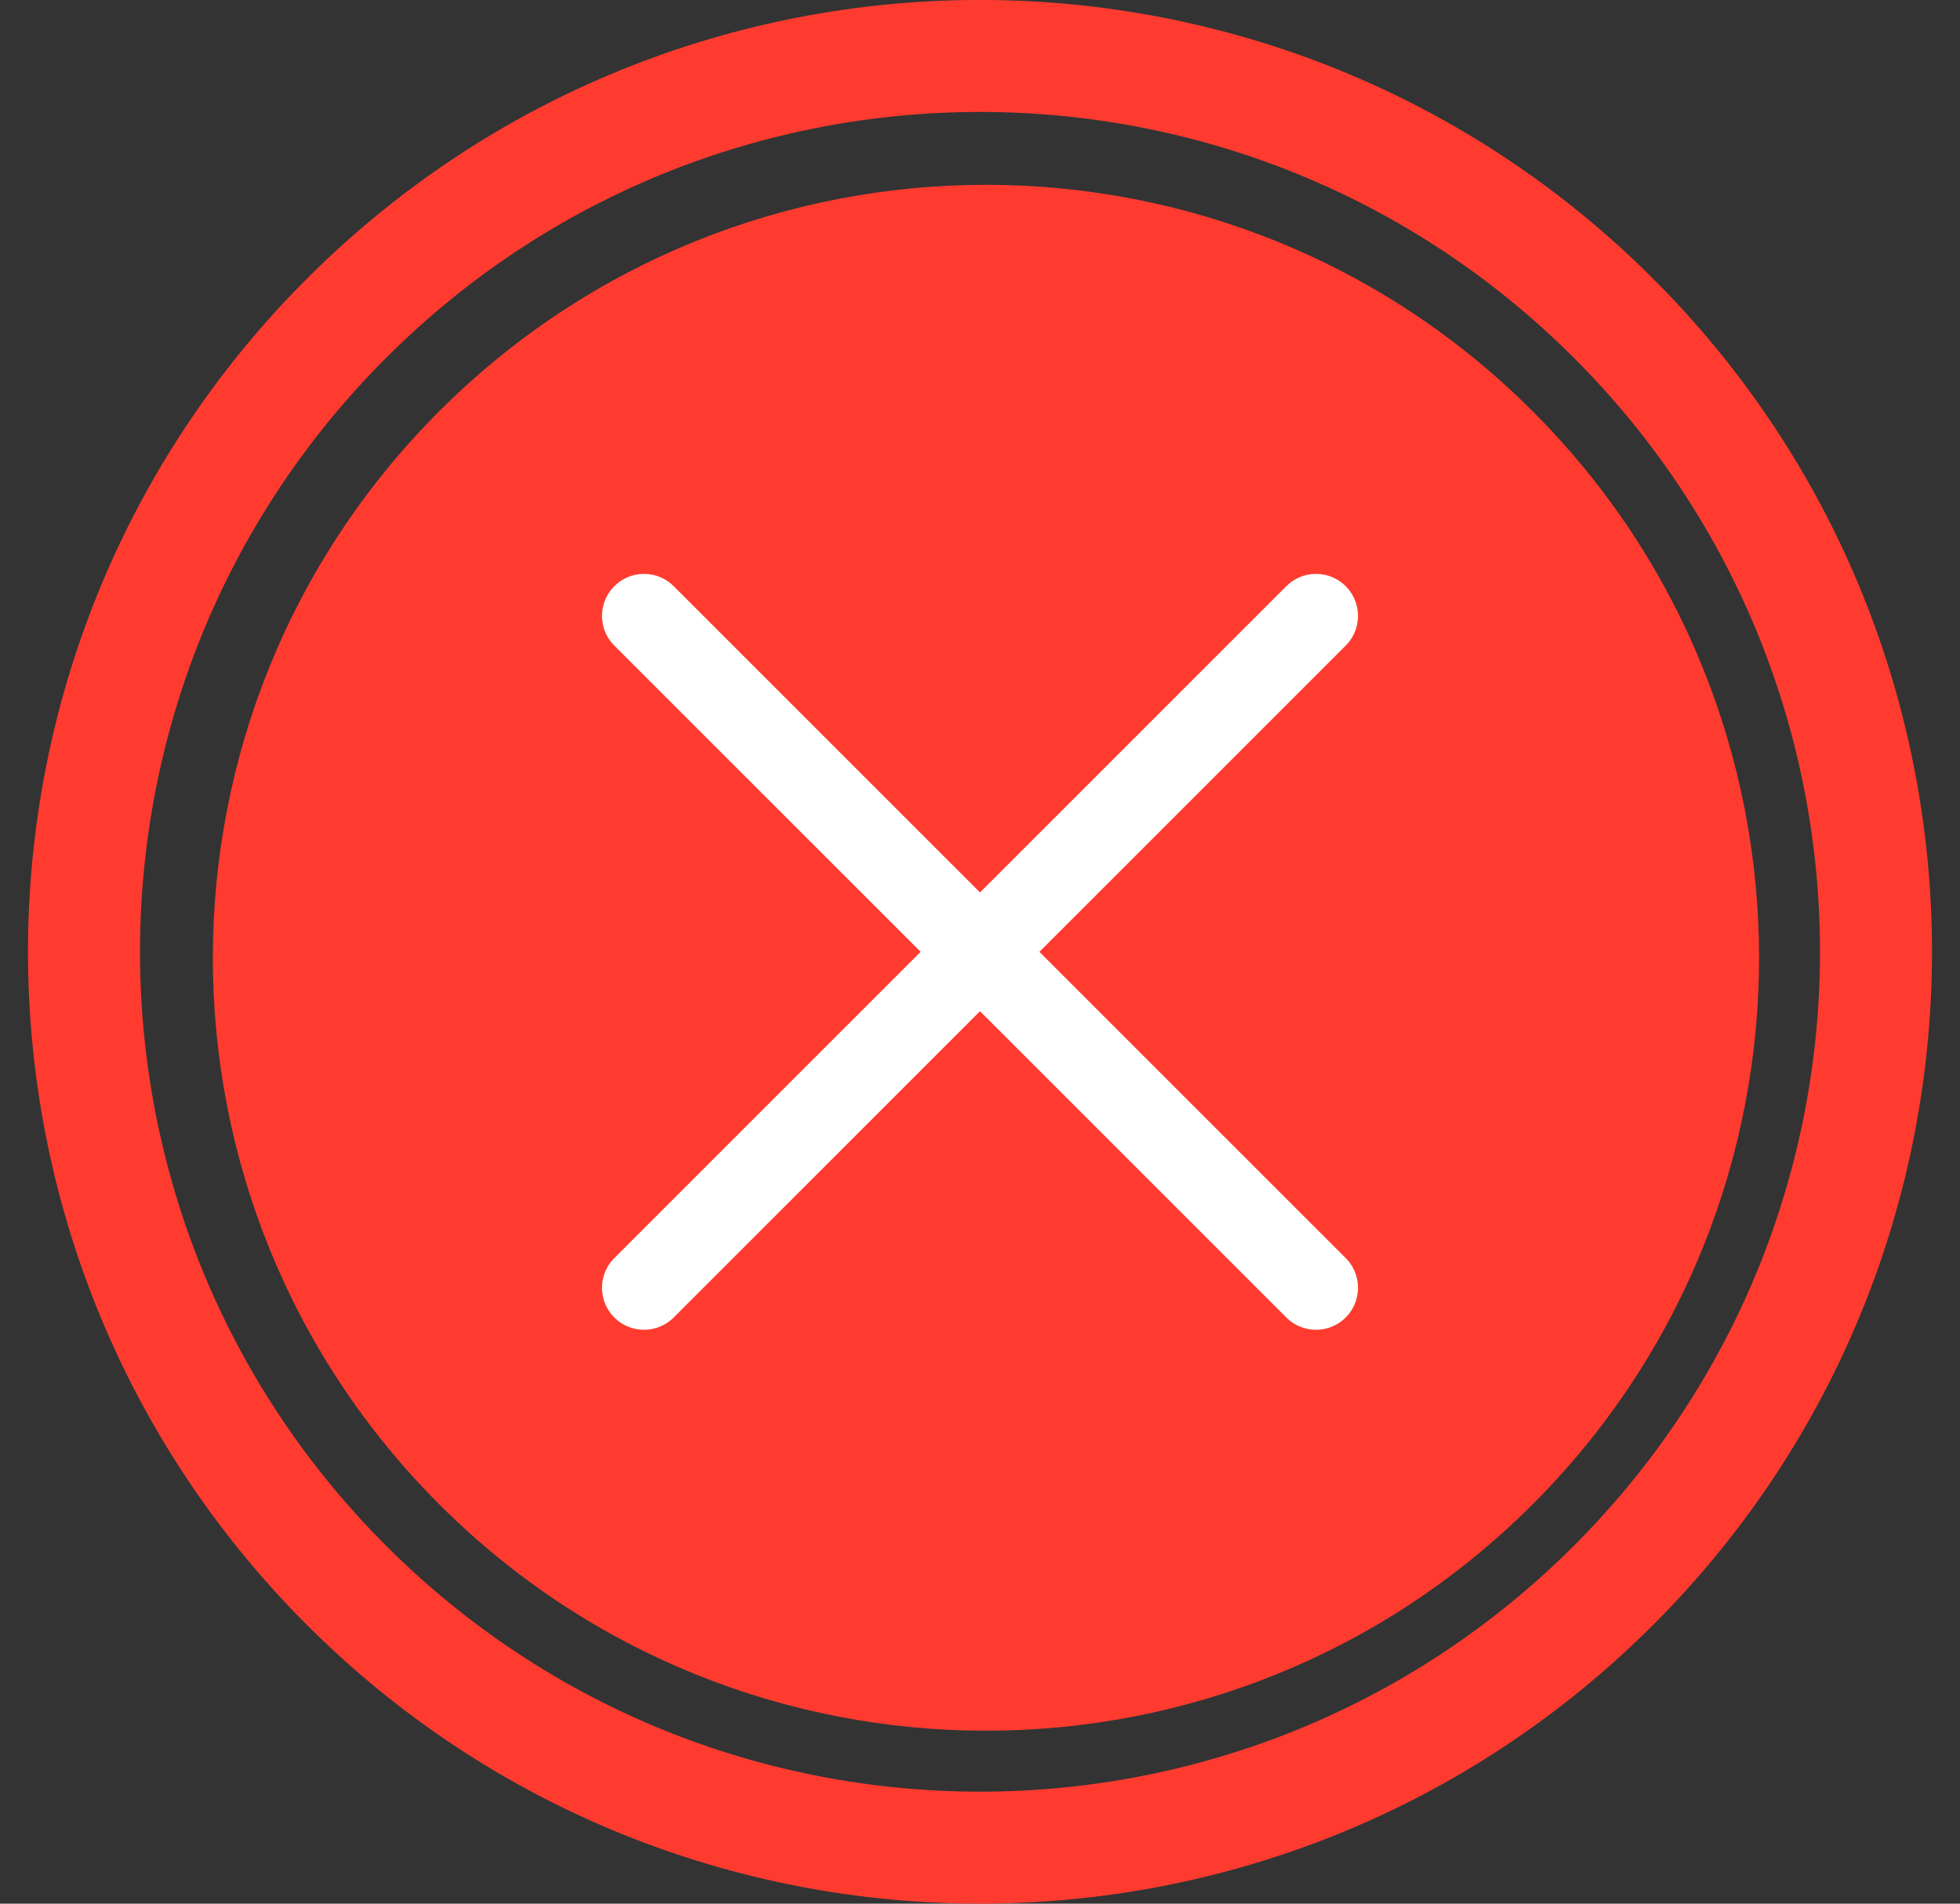 <svg width="35" height="34" viewBox="0 0 35 34" fill="none" xmlns="http://www.w3.org/2000/svg">
<rect x="0" y="0" width="35" height="34" fill="#333333" stroke="none"/>
<path d="M28.814 5.686C22.566 -0.563 12.435 -0.563 6.186 5.686C-0.062 11.934 -0.062 22.065 6.186 28.313C12.435 34.562 22.566 34.562 28.814 28.313C35.062 22.065 35.062 11.934 28.814 5.686Z" stroke="#FF3B30" stroke-width="2" stroke-miterlimit="10"/>
<path d="M7.844 7.344C2.453 12.736 2.453 21.477 7.844 26.868C13.236 32.259 21.977 32.259 27.368 26.868C32.76 21.477 32.76 12.736 27.368 7.344C21.977 1.953 13.236 1.953 7.844 7.344Z" fill="#FF3B30"/>
<path d="M11.5 23L23.5 11M11.5 11L23.5 23" stroke="white" stroke-width="1.5" stroke-linecap="round" stroke-linejoin="round"/>
</svg>
